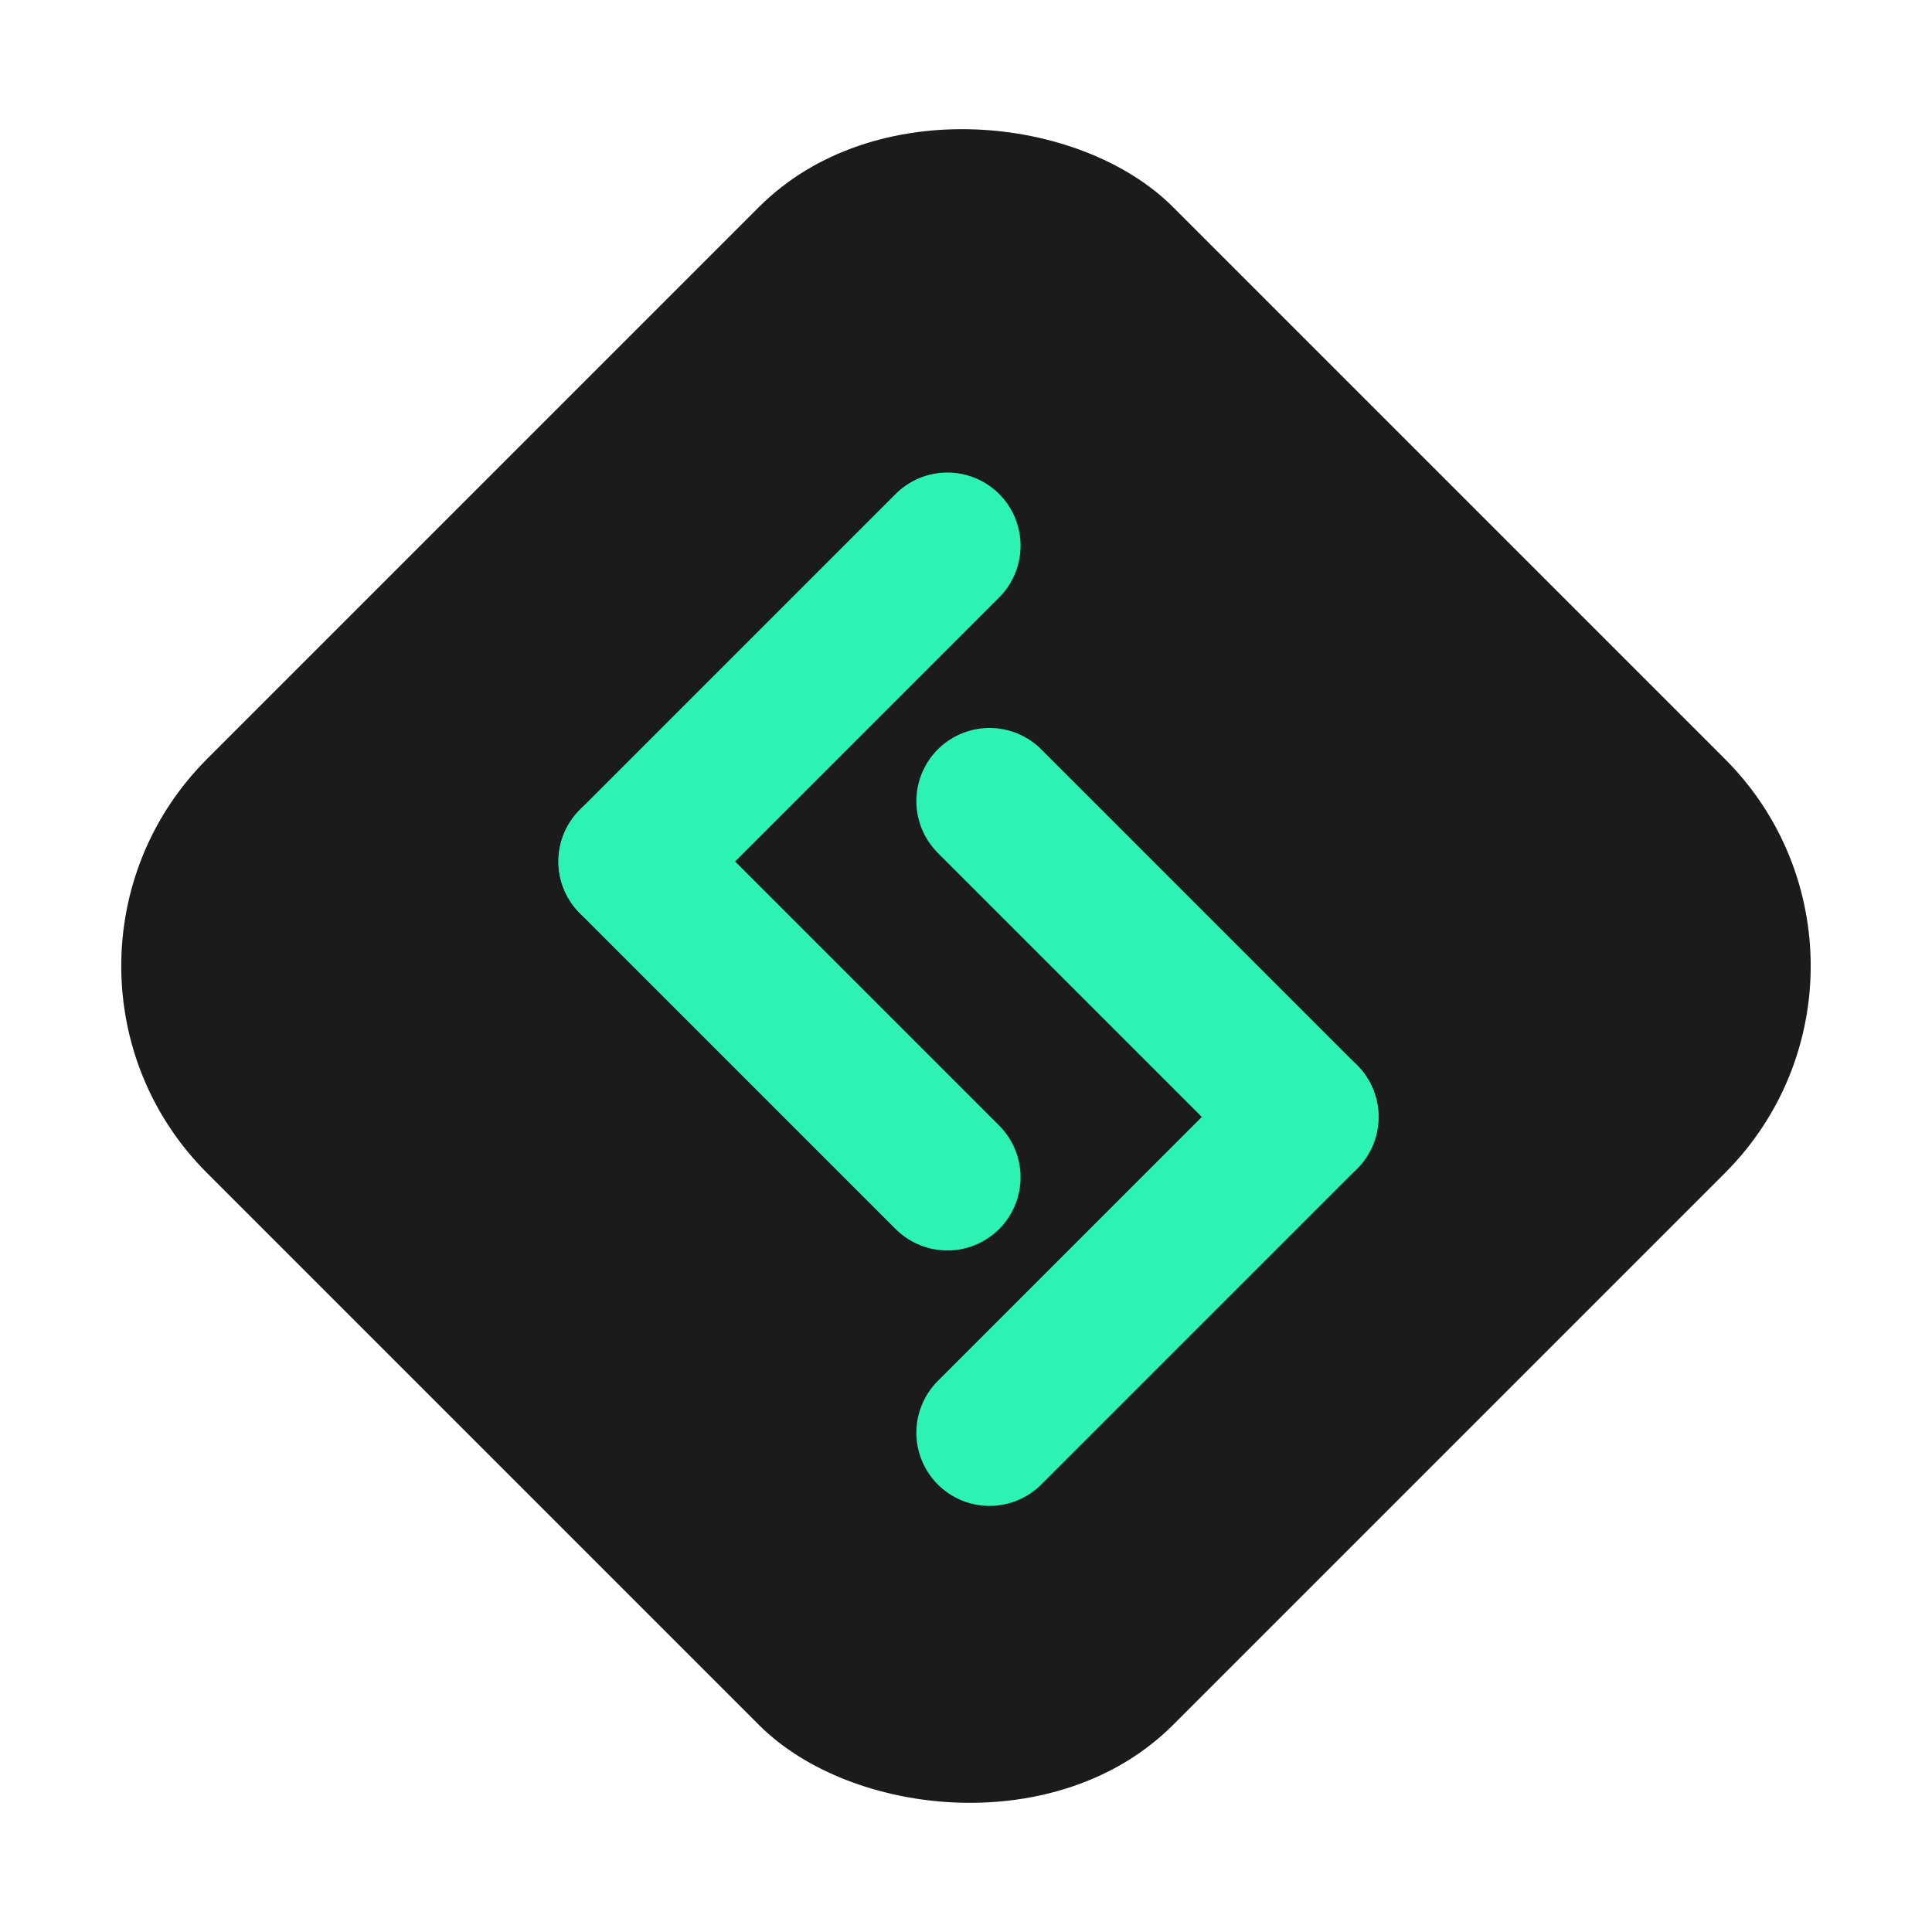 <svg width="33" height="33" viewBox="0 0 33 33" fill="none" xmlns="http://www.w3.org/2000/svg">
<rect y="16.5" width="23.334" height="23.334" rx="5" transform="rotate(-45 0 16.5)" fill="#1C1B1B"/>
<path d="M16.182 9.321L10.788 14.715" stroke="#2CF2B3" stroke-width="2.5" stroke-linecap="round"/>
<path d="M10.788 14.715L16.182 20.109" stroke="#2CF2B3" stroke-width="2.5" stroke-linecap="round"/>
<path d="M16.902 13.684L22.296 19.078" stroke="#2CF2B3" stroke-width="2.5" stroke-linecap="round"/>
<path d="M22.296 19.078L16.902 24.472" stroke="#2CF2B3" stroke-width="2.5" stroke-linecap="round"/>
</svg>
